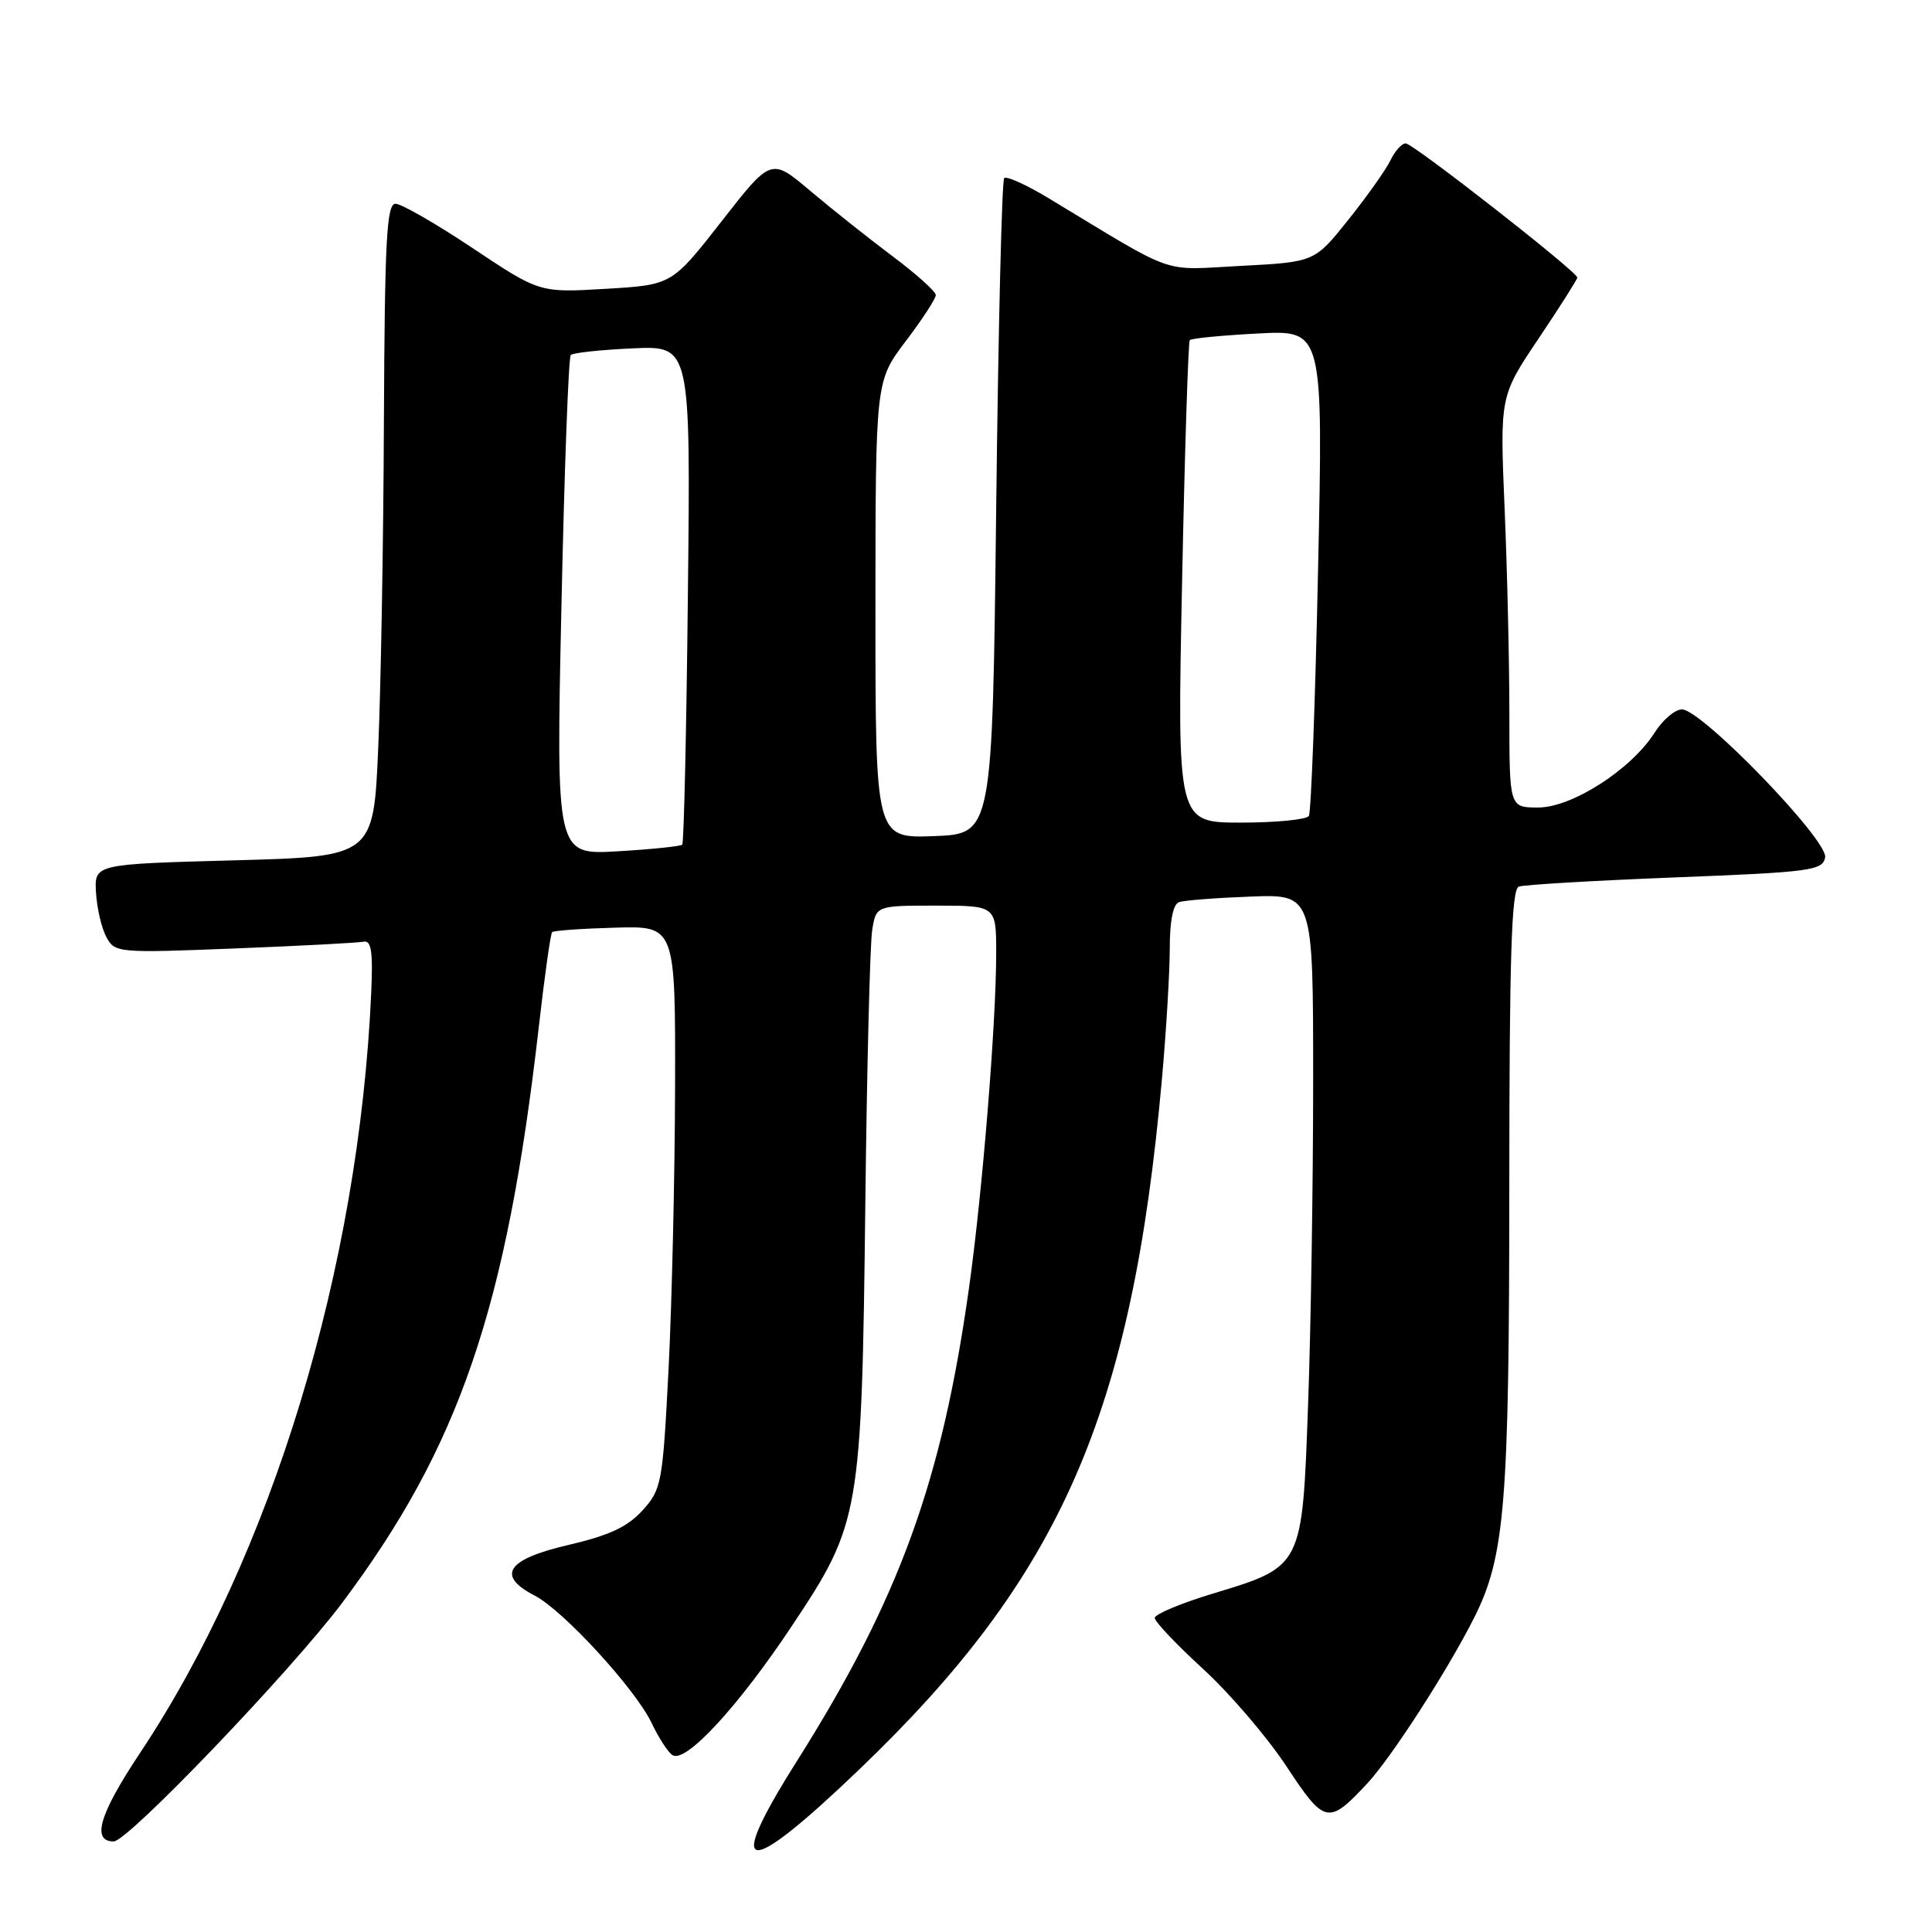 <?xml version="1.0" encoding="UTF-8" standalone="no"?>
<!DOCTYPE svg PUBLIC "-//W3C//DTD SVG 1.1//EN" "http://www.w3.org/Graphics/SVG/1.1/DTD/svg11.dtd" >
<svg xmlns="http://www.w3.org/2000/svg" xmlns:xlink="http://www.w3.org/1999/xlink" version="1.1" viewBox="0 0 256 256">
 <g >
 <path fill="currentColor"
d=" M 113.88 234.44 C 140.58 208.85 149.99 187.38 153.96 143.00 C 154.53 136.68 154.99 128.90 155.00 125.72 C 155.00 121.98 155.44 119.79 156.25 119.53 C 156.94 119.30 161.21 118.97 165.75 118.80 C 174.00 118.49 174.00 118.49 174.00 143.08 C 174.00 156.61 173.70 175.95 173.33 186.05 C 172.55 207.75 172.66 207.54 160.61 211.19 C 156.44 212.46 153.01 213.90 153.01 214.38 C 153.00 214.87 155.89 217.91 159.42 221.15 C 162.95 224.38 167.91 230.18 170.45 234.03 C 175.52 241.73 176.01 241.84 181.15 236.34 C 184.36 232.89 191.80 221.37 195.33 214.36 C 199.42 206.25 199.98 199.30 199.99 157.22 C 200.00 126.71 200.28 117.83 201.25 117.48 C 201.94 117.23 211.27 116.68 221.99 116.26 C 239.94 115.56 241.50 115.35 241.84 113.62 C 242.27 111.36 225.48 94.00 222.87 94.00 C 221.95 94.00 220.32 95.38 219.26 97.06 C 216.17 101.94 208.31 107.00 203.82 107.00 C 200.00 107.00 200.00 107.00 200.00 94.66 C 200.00 87.87 199.72 75.61 199.37 67.41 C 198.74 52.50 198.74 52.50 203.87 44.86 C 206.69 40.66 209.00 37.02 209.00 36.78 C 209.00 36.01 187.24 19.00 186.26 19.00 C 185.74 19.00 184.83 20.01 184.24 21.25 C 183.64 22.49 181.14 26.02 178.67 29.11 C 174.19 34.72 174.19 34.72 164.45 35.23 C 153.65 35.79 156.19 36.68 139.06 26.33 C 136.07 24.52 133.37 23.29 133.06 23.60 C 132.75 23.91 132.28 43.59 132.00 67.33 C 131.50 110.50 131.50 110.50 123.75 110.79 C 116.00 111.08 116.00 111.08 116.00 80.79 C 116.01 50.50 116.01 50.50 120.00 45.23 C 122.20 42.33 124.00 39.57 124.00 39.10 C 124.00 38.63 121.41 36.30 118.25 33.94 C 115.09 31.57 110.18 27.67 107.34 25.27 C 102.18 20.91 102.18 20.91 95.61 29.33 C 89.03 37.75 89.03 37.75 80.27 38.27 C 71.50 38.79 71.50 38.79 62.66 32.90 C 57.79 29.65 53.18 27.00 52.41 27.00 C 51.23 27.00 50.98 31.76 50.87 55.75 C 50.81 71.56 50.47 91.03 50.12 99.00 C 49.50 113.50 49.50 113.50 31.00 114.00 C 12.50 114.50 12.50 114.50 12.72 118.26 C 12.84 120.33 13.46 122.99 14.09 124.16 C 15.21 126.25 15.60 126.29 31.03 125.68 C 39.71 125.34 47.42 124.93 48.16 124.78 C 49.20 124.56 49.43 126.06 49.19 131.50 C 47.56 168.06 36.01 206.06 18.54 232.30 C 13.16 240.39 12.09 244.00 15.07 244.00 C 16.94 244.00 38.50 221.48 45.29 212.45 C 60.87 191.68 67.11 173.44 71.38 136.19 C 72.15 129.42 72.95 123.71 73.16 123.51 C 73.36 123.31 77.12 123.04 81.51 122.92 C 89.50 122.69 89.50 122.69 89.45 144.09 C 89.42 155.87 89.03 172.64 88.59 181.36 C 87.81 196.55 87.67 197.34 85.14 200.13 C 83.15 202.33 80.72 203.46 75.25 204.73 C 67.15 206.62 65.72 208.77 70.84 211.42 C 74.63 213.37 84.22 223.83 86.35 228.32 C 87.29 230.30 88.53 232.21 89.12 232.57 C 90.88 233.66 97.85 226.10 105.00 215.34 C 113.97 201.85 114.18 200.66 114.66 159.50 C 114.87 141.35 115.28 125.04 115.57 123.25 C 116.09 120.00 116.09 120.00 124.05 120.00 C 132.00 120.00 132.00 120.00 132.00 126.30 C 132.00 135.52 130.19 157.86 128.42 170.50 C 124.81 196.32 119.18 211.81 105.59 233.36 C 95.89 248.72 98.60 249.08 113.88 234.44 Z  M 74.39 80.42 C 74.78 62.36 75.33 47.33 75.63 47.04 C 75.92 46.75 79.61 46.35 83.84 46.16 C 91.51 45.81 91.51 45.81 91.15 78.66 C 90.96 96.72 90.62 111.69 90.40 111.92 C 90.18 112.14 86.33 112.54 81.84 112.80 C 73.68 113.28 73.68 113.28 74.39 80.42 Z  M 156.63 77.25 C 156.98 59.79 157.45 45.31 157.65 45.07 C 157.86 44.83 161.92 44.44 166.68 44.19 C 175.33 43.73 175.33 43.73 174.65 75.48 C 174.28 92.95 173.73 107.63 173.43 108.12 C 173.13 108.60 169.08 109.00 164.43 109.00 C 155.98 109.00 155.98 109.00 156.63 77.25 Z "/>
</g>
</svg>